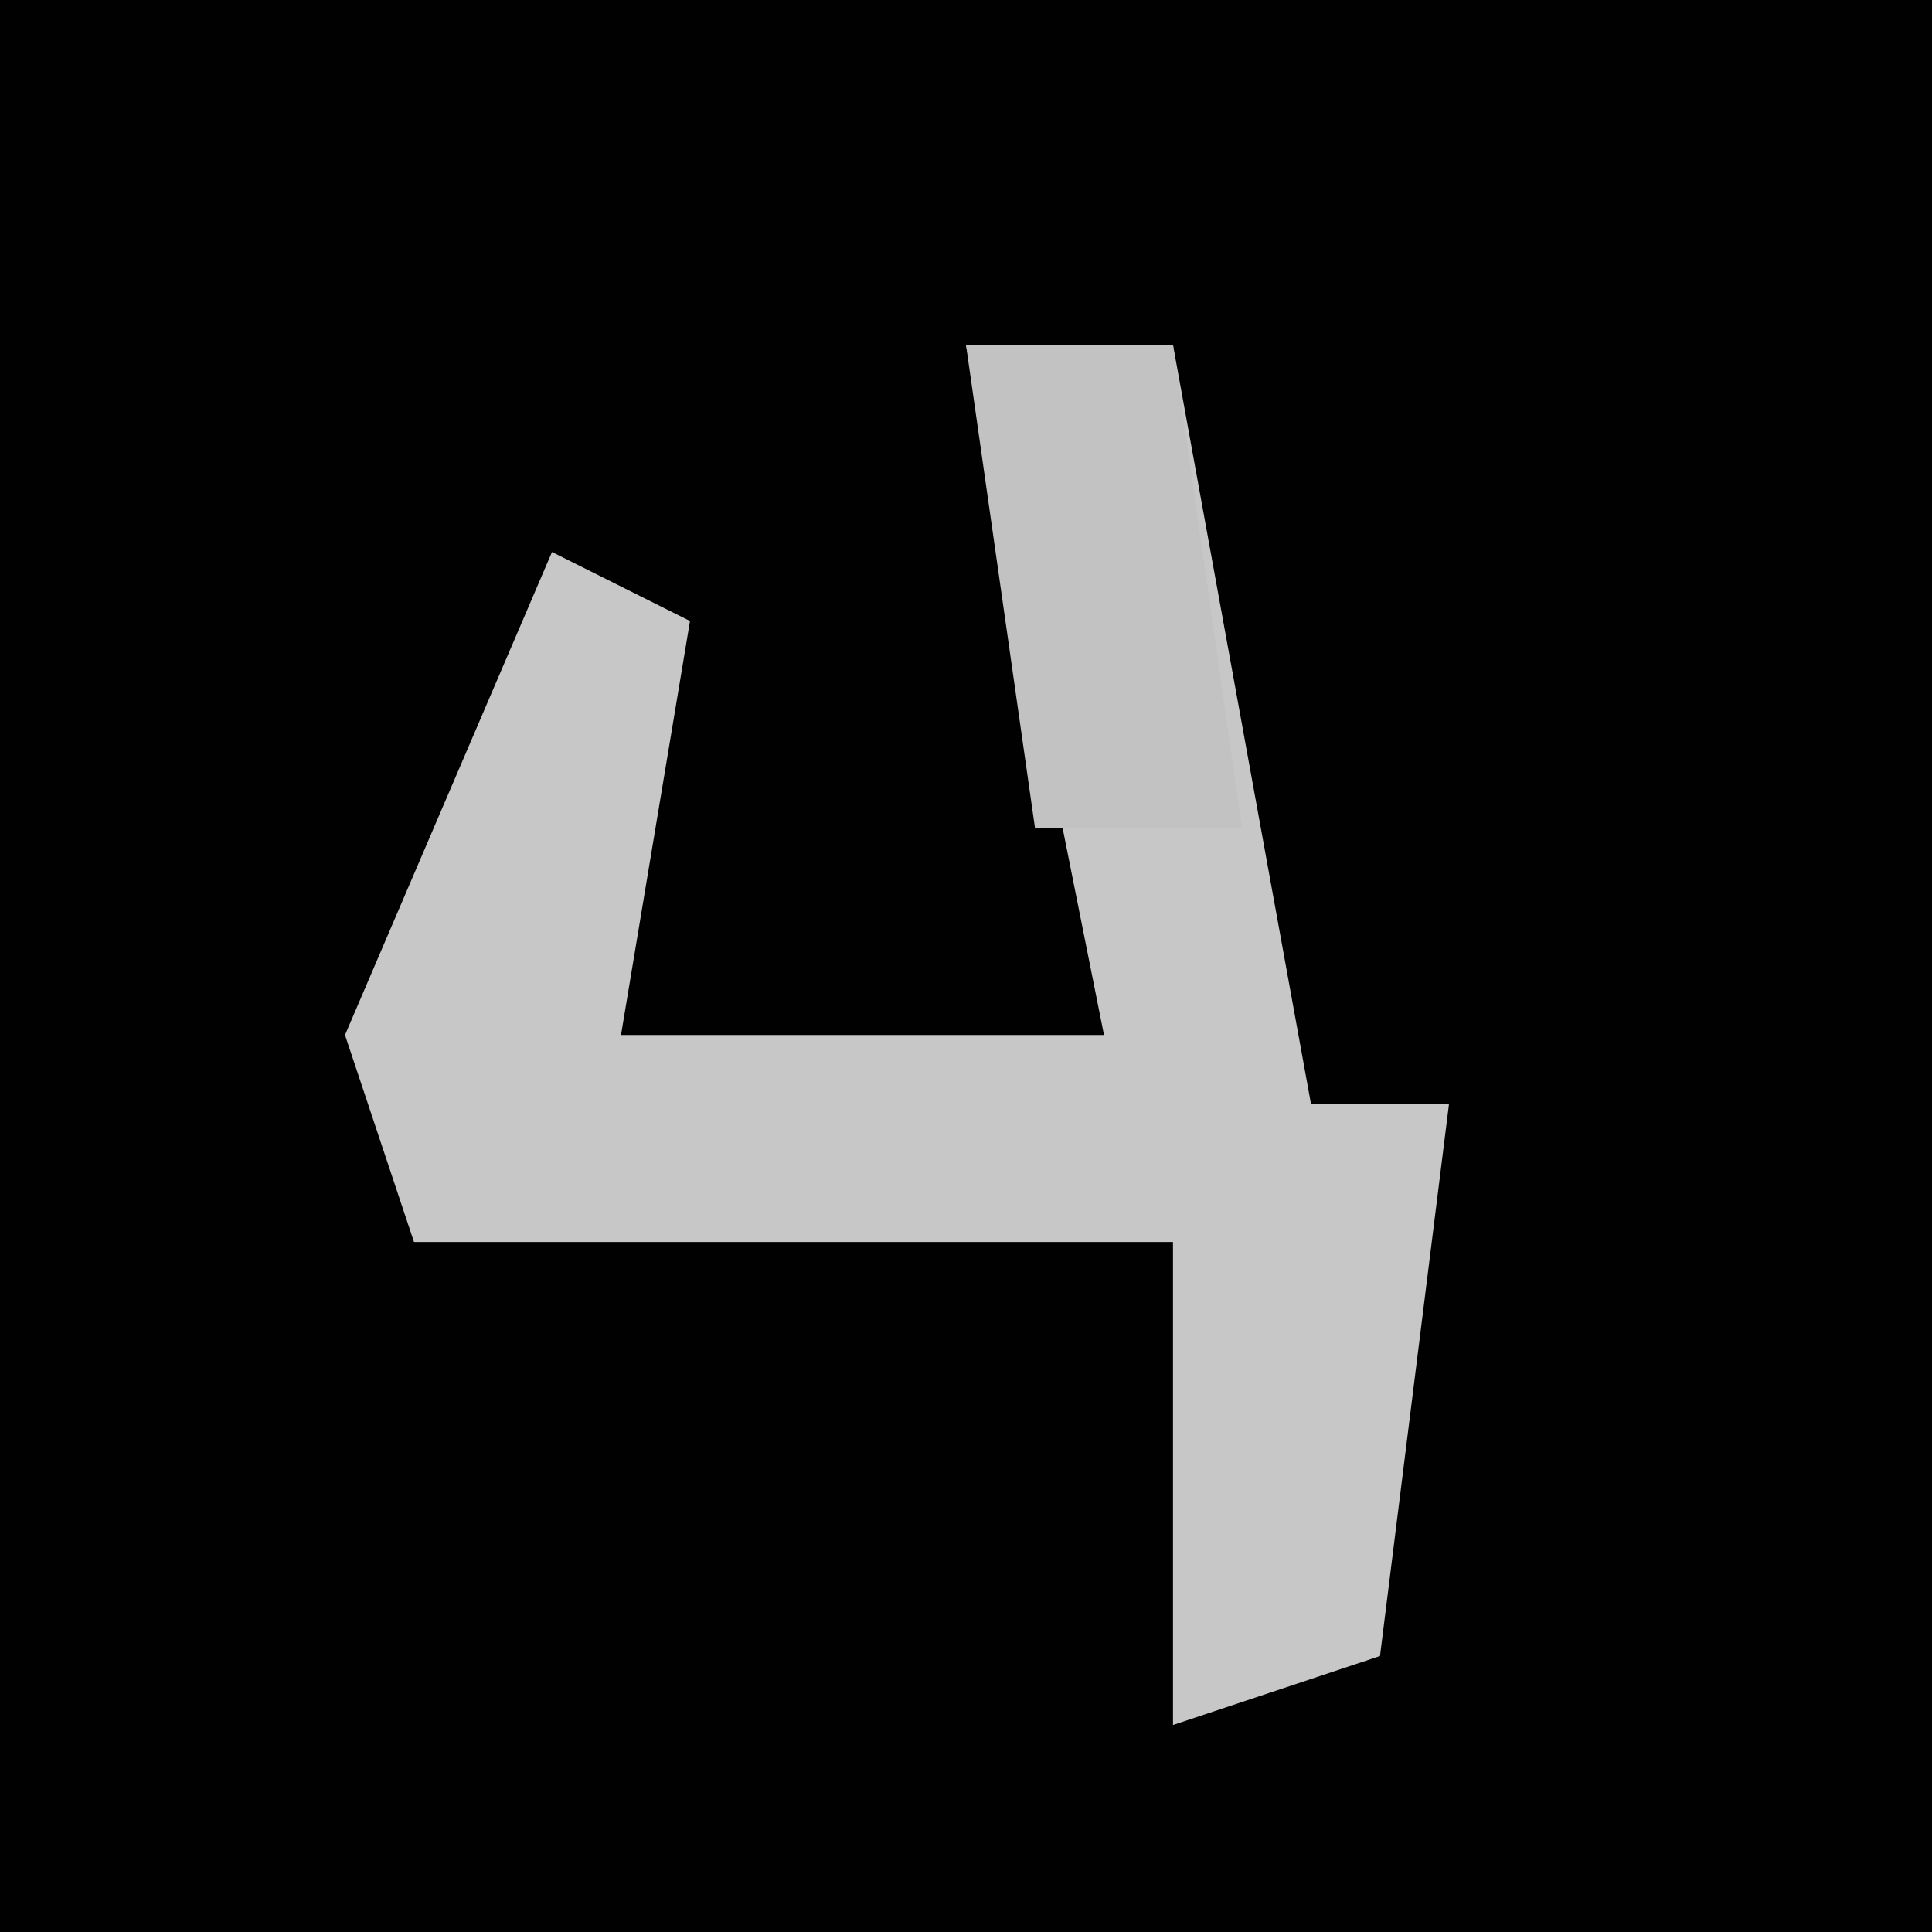 <?xml version="1.0" encoding="UTF-8"?>
<svg version="1.1" xmlns="http://www.w3.org/2000/svg" width="28" height="28">
<path d="M0,0 L28,0 L28,28 L0,28 Z " fill="#010101" transform="translate(0,0)"/>
<path d="M0,0 L3,0 L5,11 L7,11 L6,19 L3,20 L3,13 L-8,13 L-9,10 L-6,3 L-4,4 L-5,10 L2,10 Z " fill="#C7C7C7" transform="translate(14,5)"/>
<path d="M0,0 L3,0 L4,7 L1,7 Z " fill="#C2C2C2" transform="translate(14,5)"/>
</svg>
